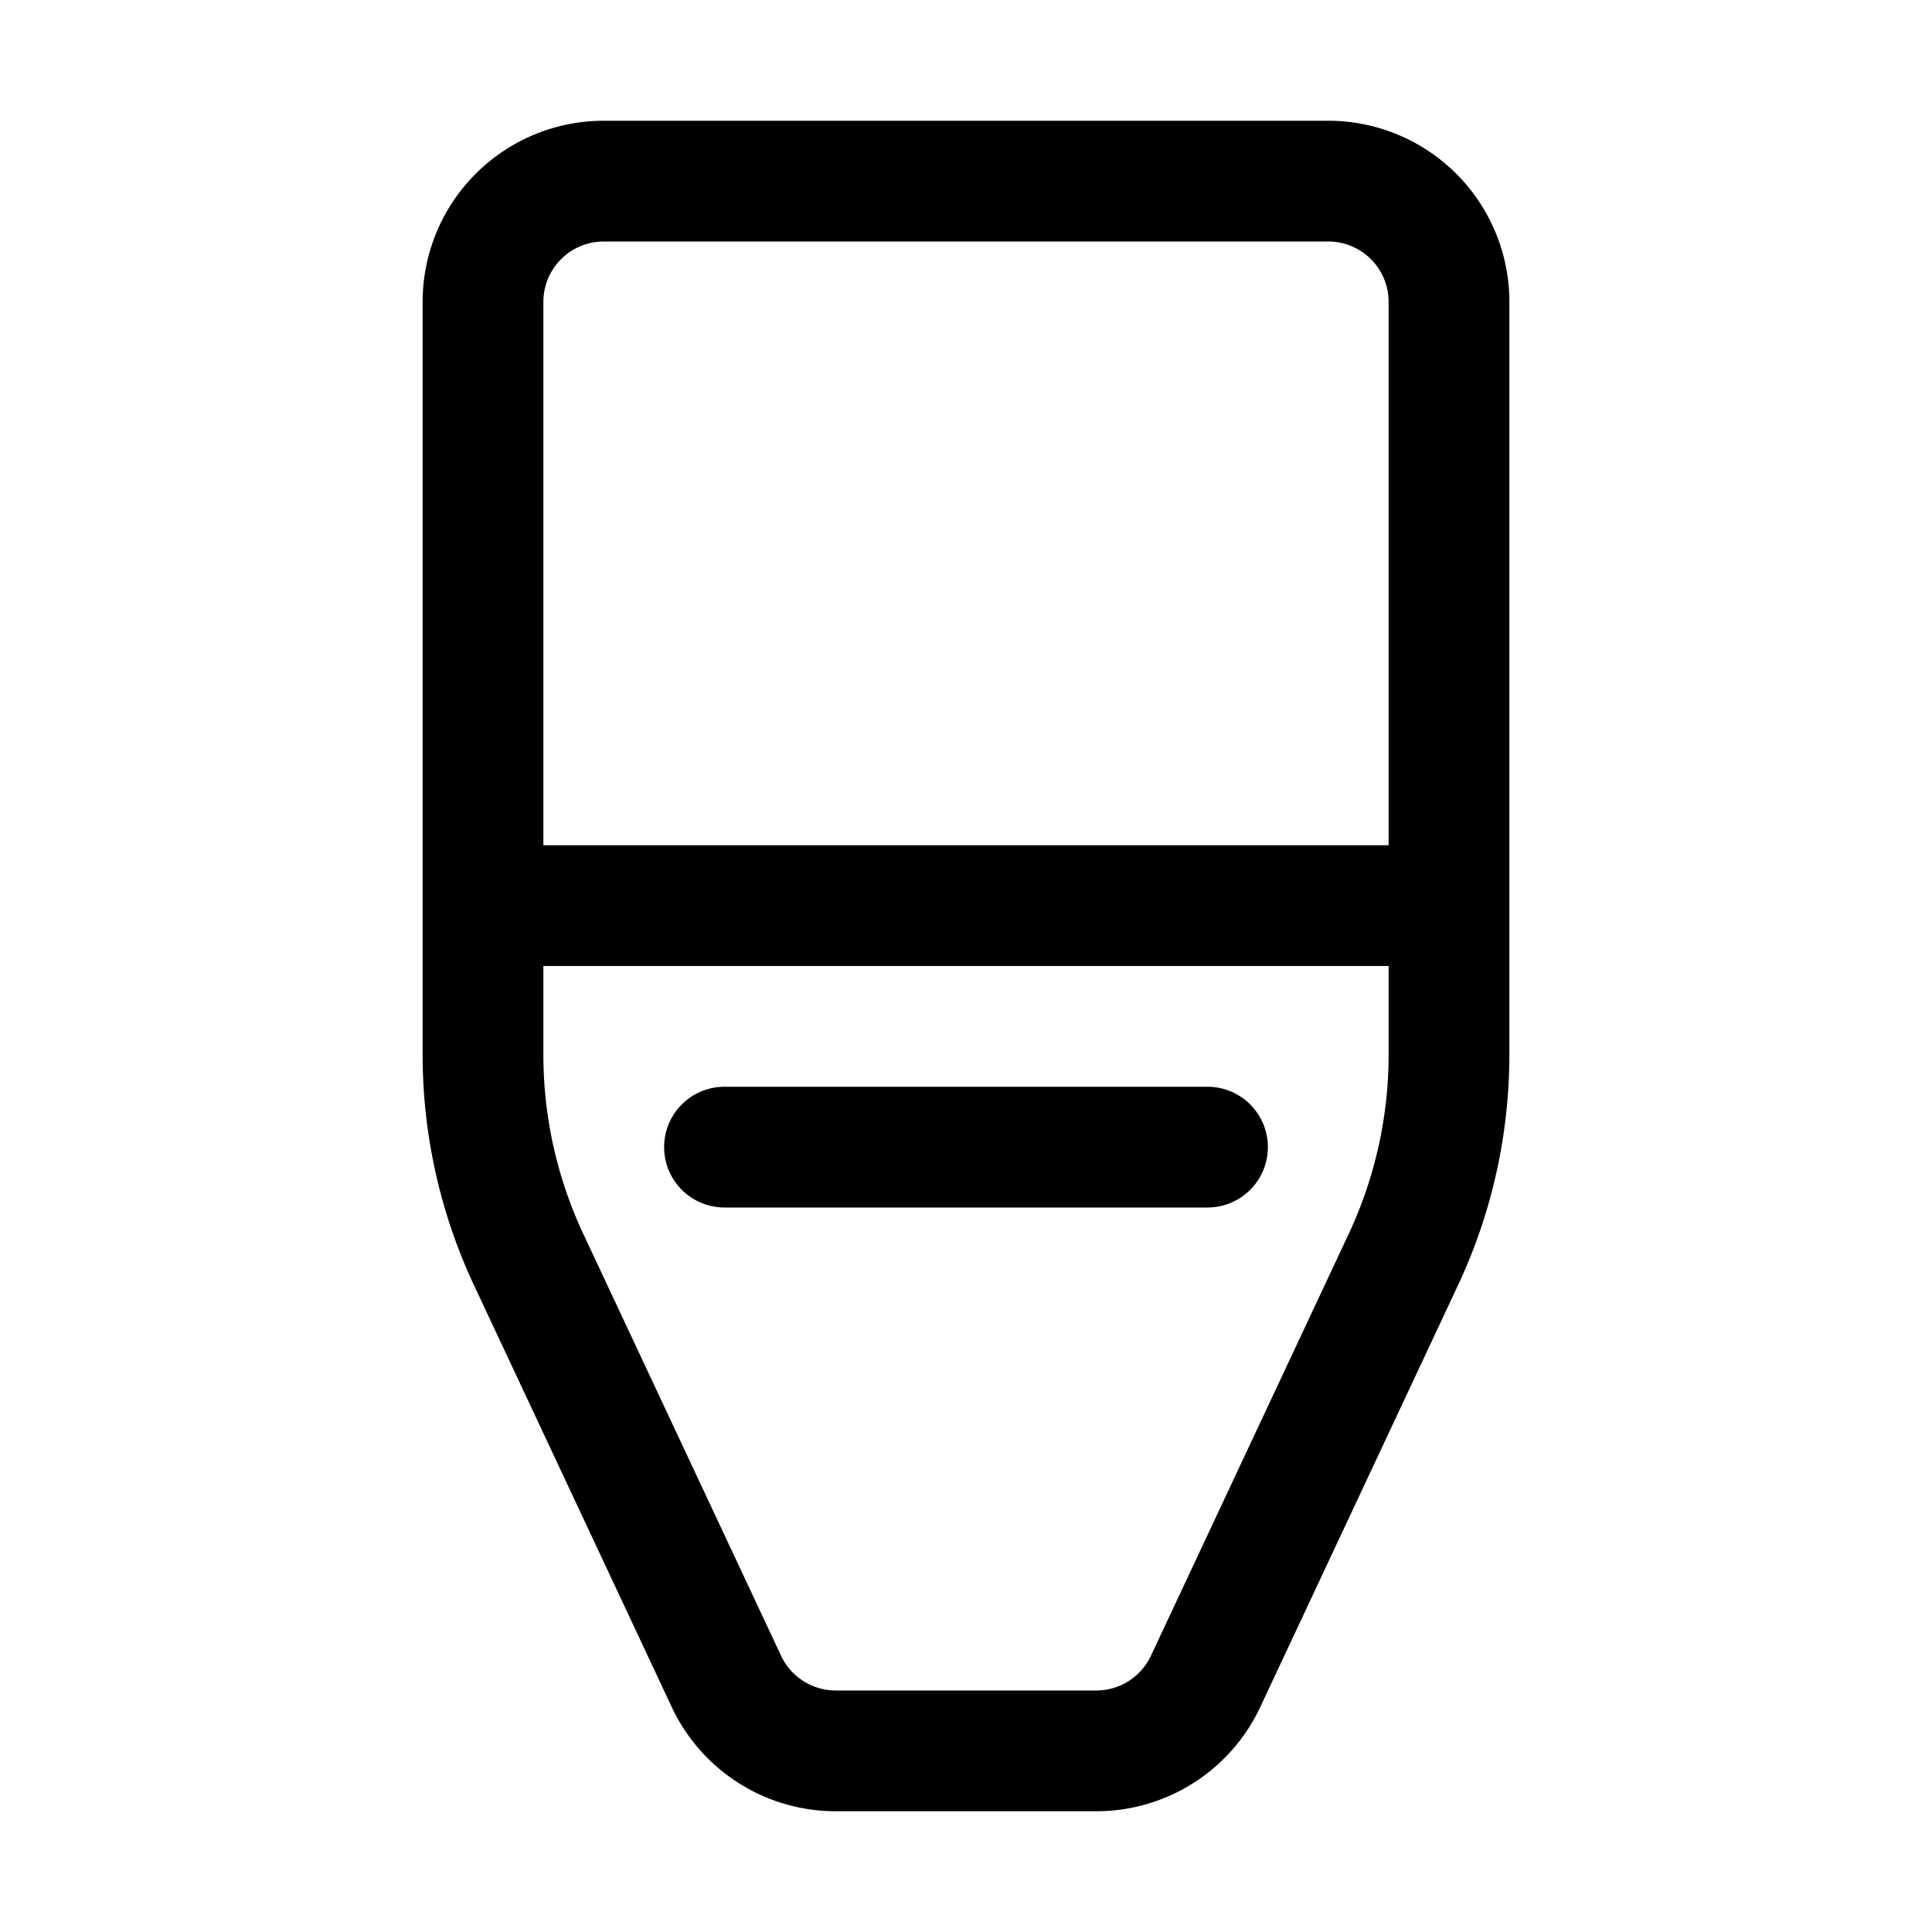 <svg xmlns="http://www.w3.org/2000/svg" fill="none" viewBox="0 0 32 32">
  <path fill="#000" fill-rule="evenodd" d="M11 19a1 1 0 0 1 1-1h8a1 1 0 1 1 0 2h-8a1 1 0 0 1-1-1" clip-rule="evenodd"/>
  <path fill="#000" d="M10 2a3 3 0 0 0-3 3v12.468a9 9 0 0 0 .851 3.82l3.275 6.986A3 3 0 0 0 13.843 30h4.314a3 3 0 0 0 2.717-1.726l3.275-6.986a9 9 0 0 0 .851-3.82V5a3 3 0 0 0-3-3zM9 5a1 1 0 0 1 1-1h12a1 1 0 0 1 1 1v9H9zm0 11h14v1.468a7 7 0 0 1-.662 2.971l-3.275 6.985a1 1 0 0 1-.906.576h-4.314a1 1 0 0 1-.906-.576l-3.275-6.985A7 7 0 0 1 9 17.468z" class="prefix__path"/>
</svg>

